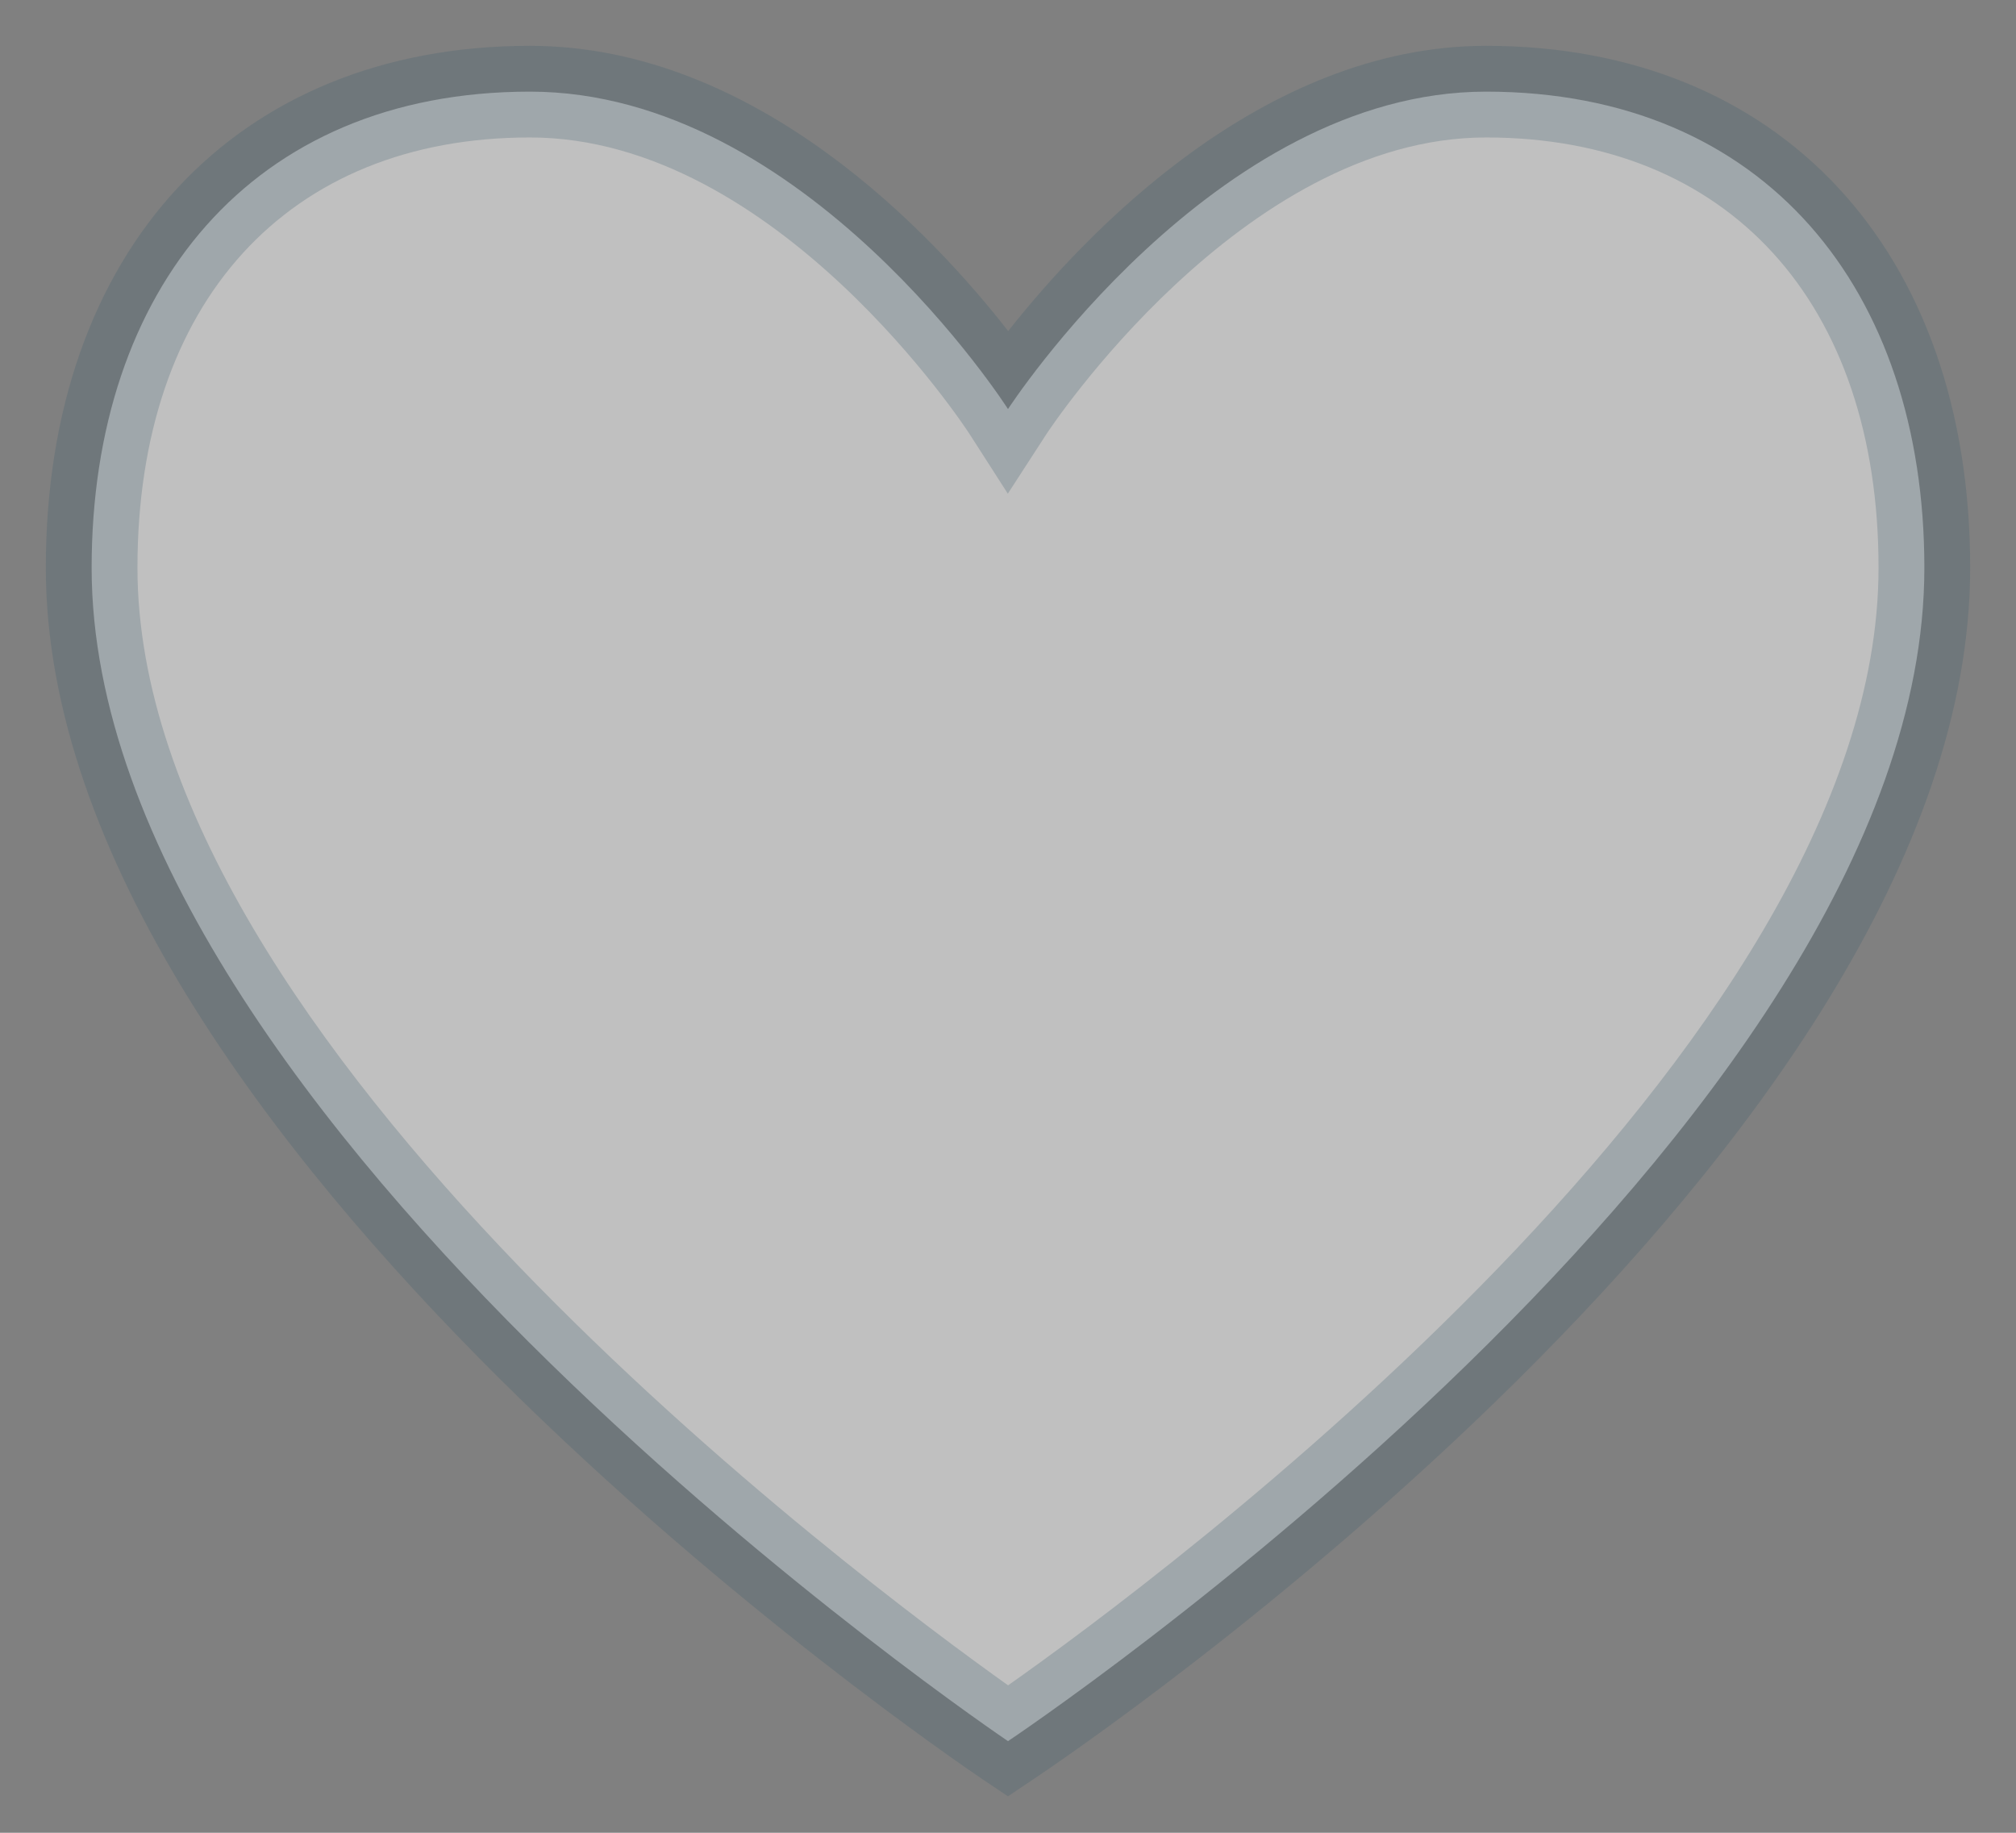 <?xml version="1.0" encoding="utf-8"?>
<!-- Generator: Adobe Illustrator 16.0.0, SVG Export Plug-In . SVG Version: 6.00 Build 0)  -->
<!DOCTYPE svg PUBLIC "-//W3C//DTD SVG 1.1//EN" "http://www.w3.org/Graphics/SVG/1.1/DTD/svg11.dtd">
<svg version="1.1" id="Layer_1" xmlns="http://www.w3.org/2000/svg" xmlns:xlink="http://www.w3.org/1999/xlink" x="0px" y="0px"
	 width="22px" height="20px" viewBox="0 0 22 20" enable-background="new 0 0 22 20" xml:space="preserve">
<rect x="0" y="0" width="22" height="20" fill="#808080" stroke="none"/>
<g opacity="0.5" enable-background="new    ">
	<g>
		<path fill="#FFFFFF" d="M16.217,1C19.261,1,21,3.165,21,6.196C21,12.331,11,19,11,19S1,12.259,1,6.196C1,3.166,2.74,1,5.783,1
			C8.79,1,11,4.464,11,4.464S13.246,1,16.217,1"/>
	</g>
	<g opacity="0.255">
		<path fill="#003B59" d="M10.999,19.602l-0.278-0.187C10.303,19.133,0.5,12.453,0.5,6.196C0.5,2.736,2.574,0.5,5.783,0.5
			c2.479,0,4.406,2.07,5.219,3.113C11.824,2.571,13.765,0.5,16.217,0.5c3.209,0,5.283,2.236,5.283,5.696
			c0,6.33-9.806,12.942-10.223,13.22L10.999,19.602z M5.783,1.5C3.141,1.5,1.5,3.299,1.5,6.196c0,5.174,7.905,11.06,9.501,12.195
			C12.6,17.266,20.5,11.433,20.5,6.196c0-2.896-1.642-4.696-4.283-4.696c-2.668,0-4.776,3.204-4.797,3.236l-0.422,0.651
			l-0.419-0.653C10.558,4.701,8.476,1.5,5.783,1.5z"/>
	</g>
</g>
</svg>
